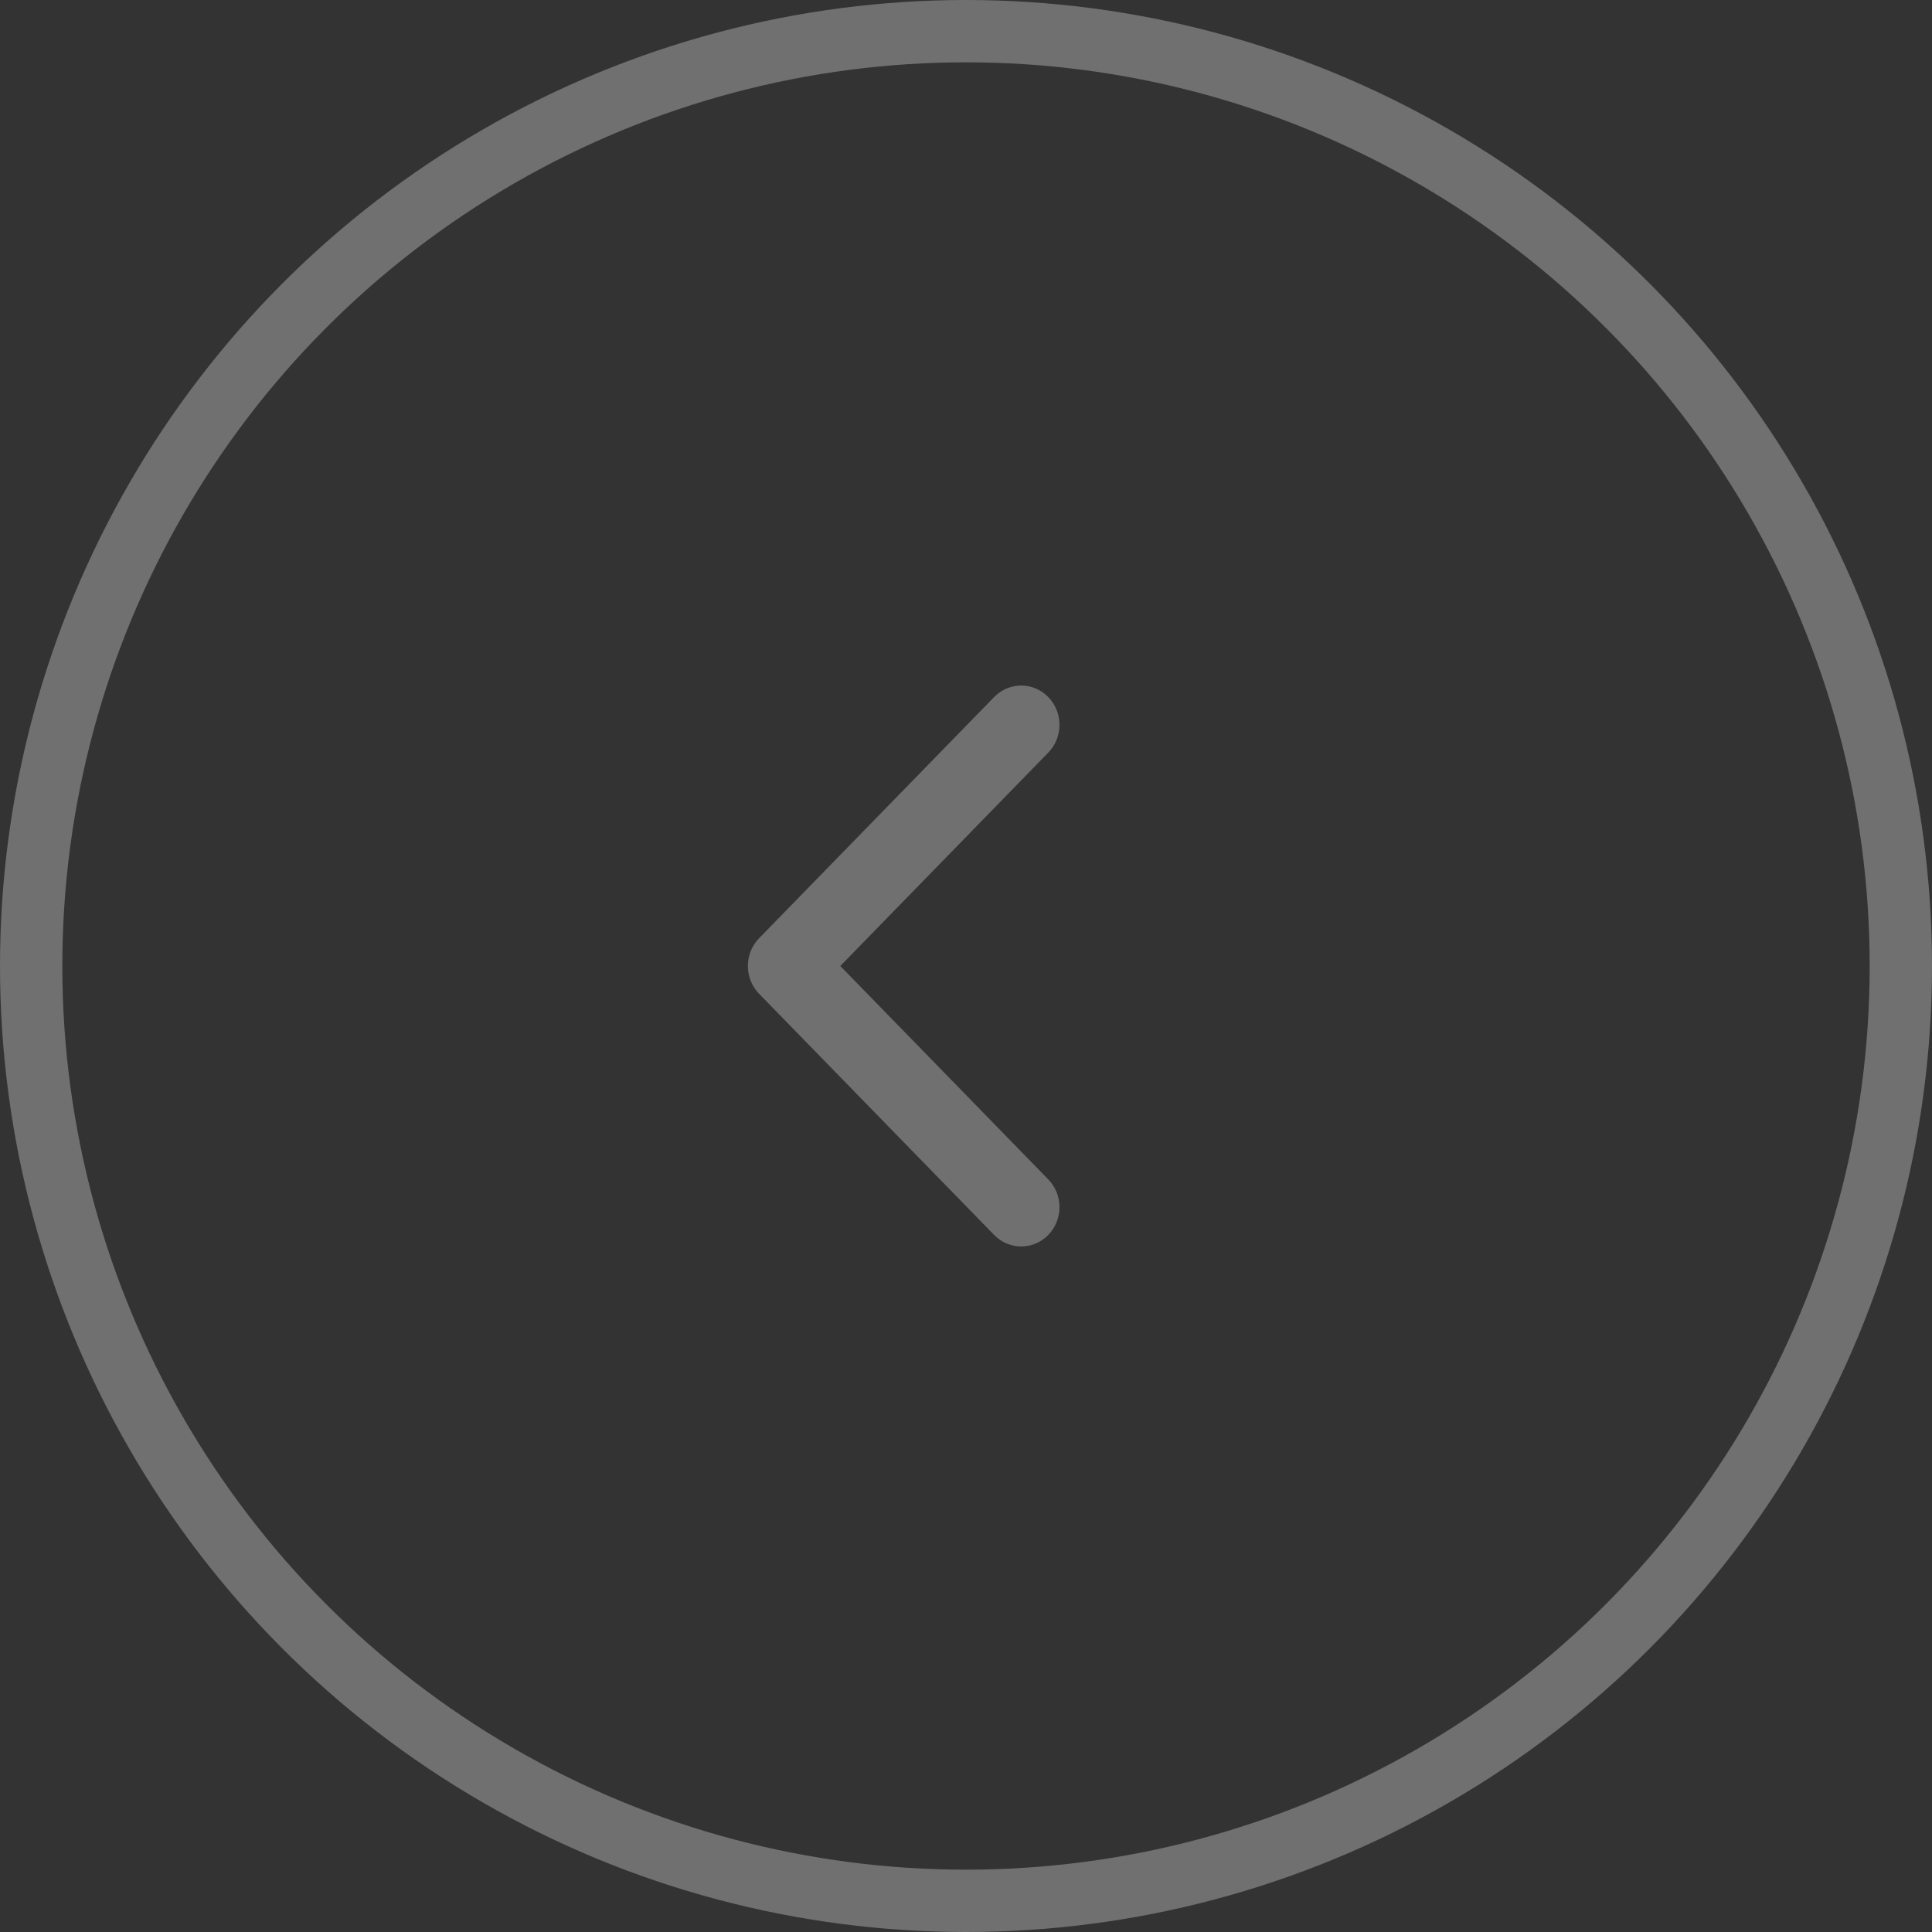 <?xml version="1.0" encoding="UTF-8"?>
<svg width="62px" height="62px" viewBox="0 0 62 62" version="1.1" xmlns="http://www.w3.org/2000/svg" xmlns:xlink="http://www.w3.org/1999/xlink">
    <rect x="0" y="0" width="62" height="62" fill="#333333" stroke="none"/>
    <!-- Generator: Sketch 47.1 (45422) - http://www.bohemiancoding.com/sketch -->
    <title>Left</title>
    <desc>Created with Sketch.</desc>
    <defs></defs>
    <g id="Index" stroke="none" stroke-width="1" fill="none" fill-rule="evenodd" opacity="0.3">
        <g id="Index-(Desktop)" transform="translate(-199, -461)">
            <g id="#1" transform="translate(0, -2)">
                <g id="Arrows" transform="translate(200, 464)">
                    <g id="Left">
                        <circle id="Border" stroke="#FFFFFF" stroke-width="2" cx="30" cy="30" r="30"></circle>
                        <path d="M28,35 C27.677,35 27.355,34.88 27.109,34.64 L19.369,27.097 C18.877,26.617 18.877,25.839 19.369,25.36 C19.861,24.88 20.659,24.88 21.152,25.36 L28,32.034 L34.848,25.36 C35.34,24.88 36.138,24.88 36.631,25.36 C37.123,25.84 37.123,26.618 36.631,27.097 L28.891,34.641 C28.645,34.88 28.322,35 28,35 Z" id="Left-Arrow" fill="#FFFFFF" fill-rule="nonzero" transform="translate(28, 30) rotate(-270) translate(-28, -30) "></path>
                    </g>
                </g>
            </g>
        </g>
    </g>
</svg>
